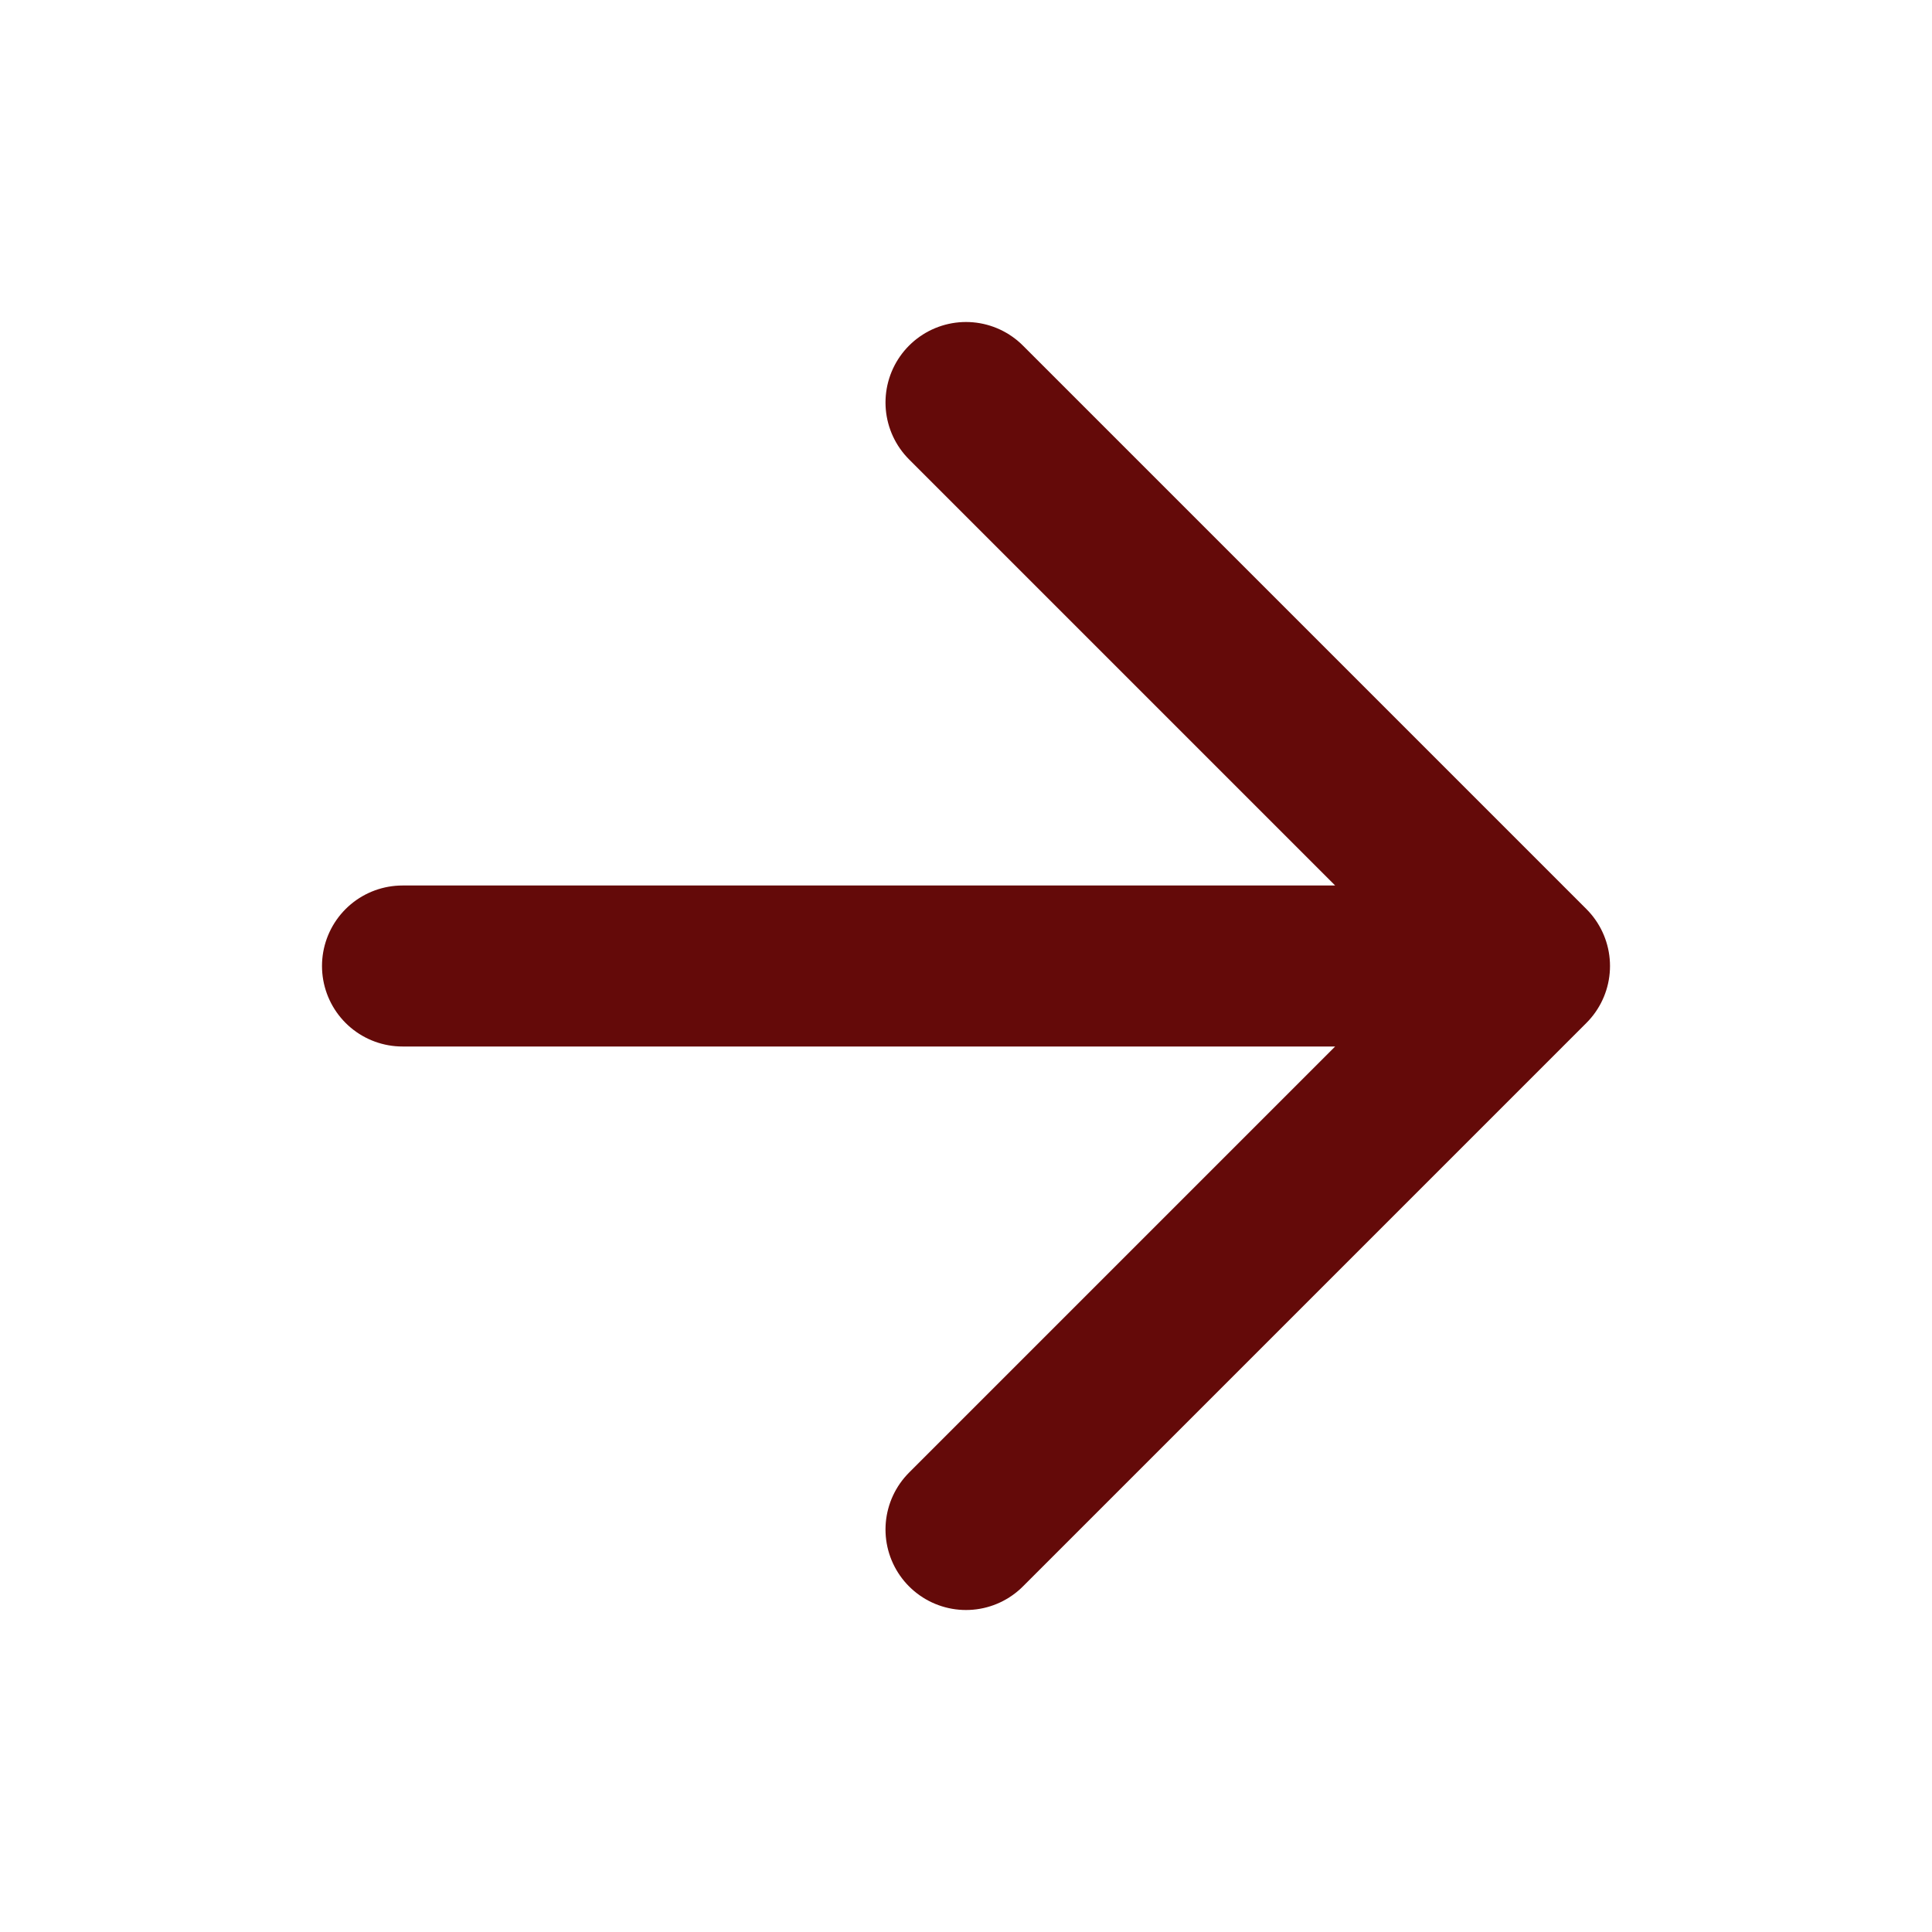 <svg width="48" height="48" viewBox="0 0 48 48" fill="none" xmlns="http://www.w3.org/2000/svg">
<path d="M10 24H38M38 24L24 10M38 24L24 38" stroke="#640A09" stroke-width="4" stroke-linecap="round" stroke-linejoin="round"/>
</svg>
